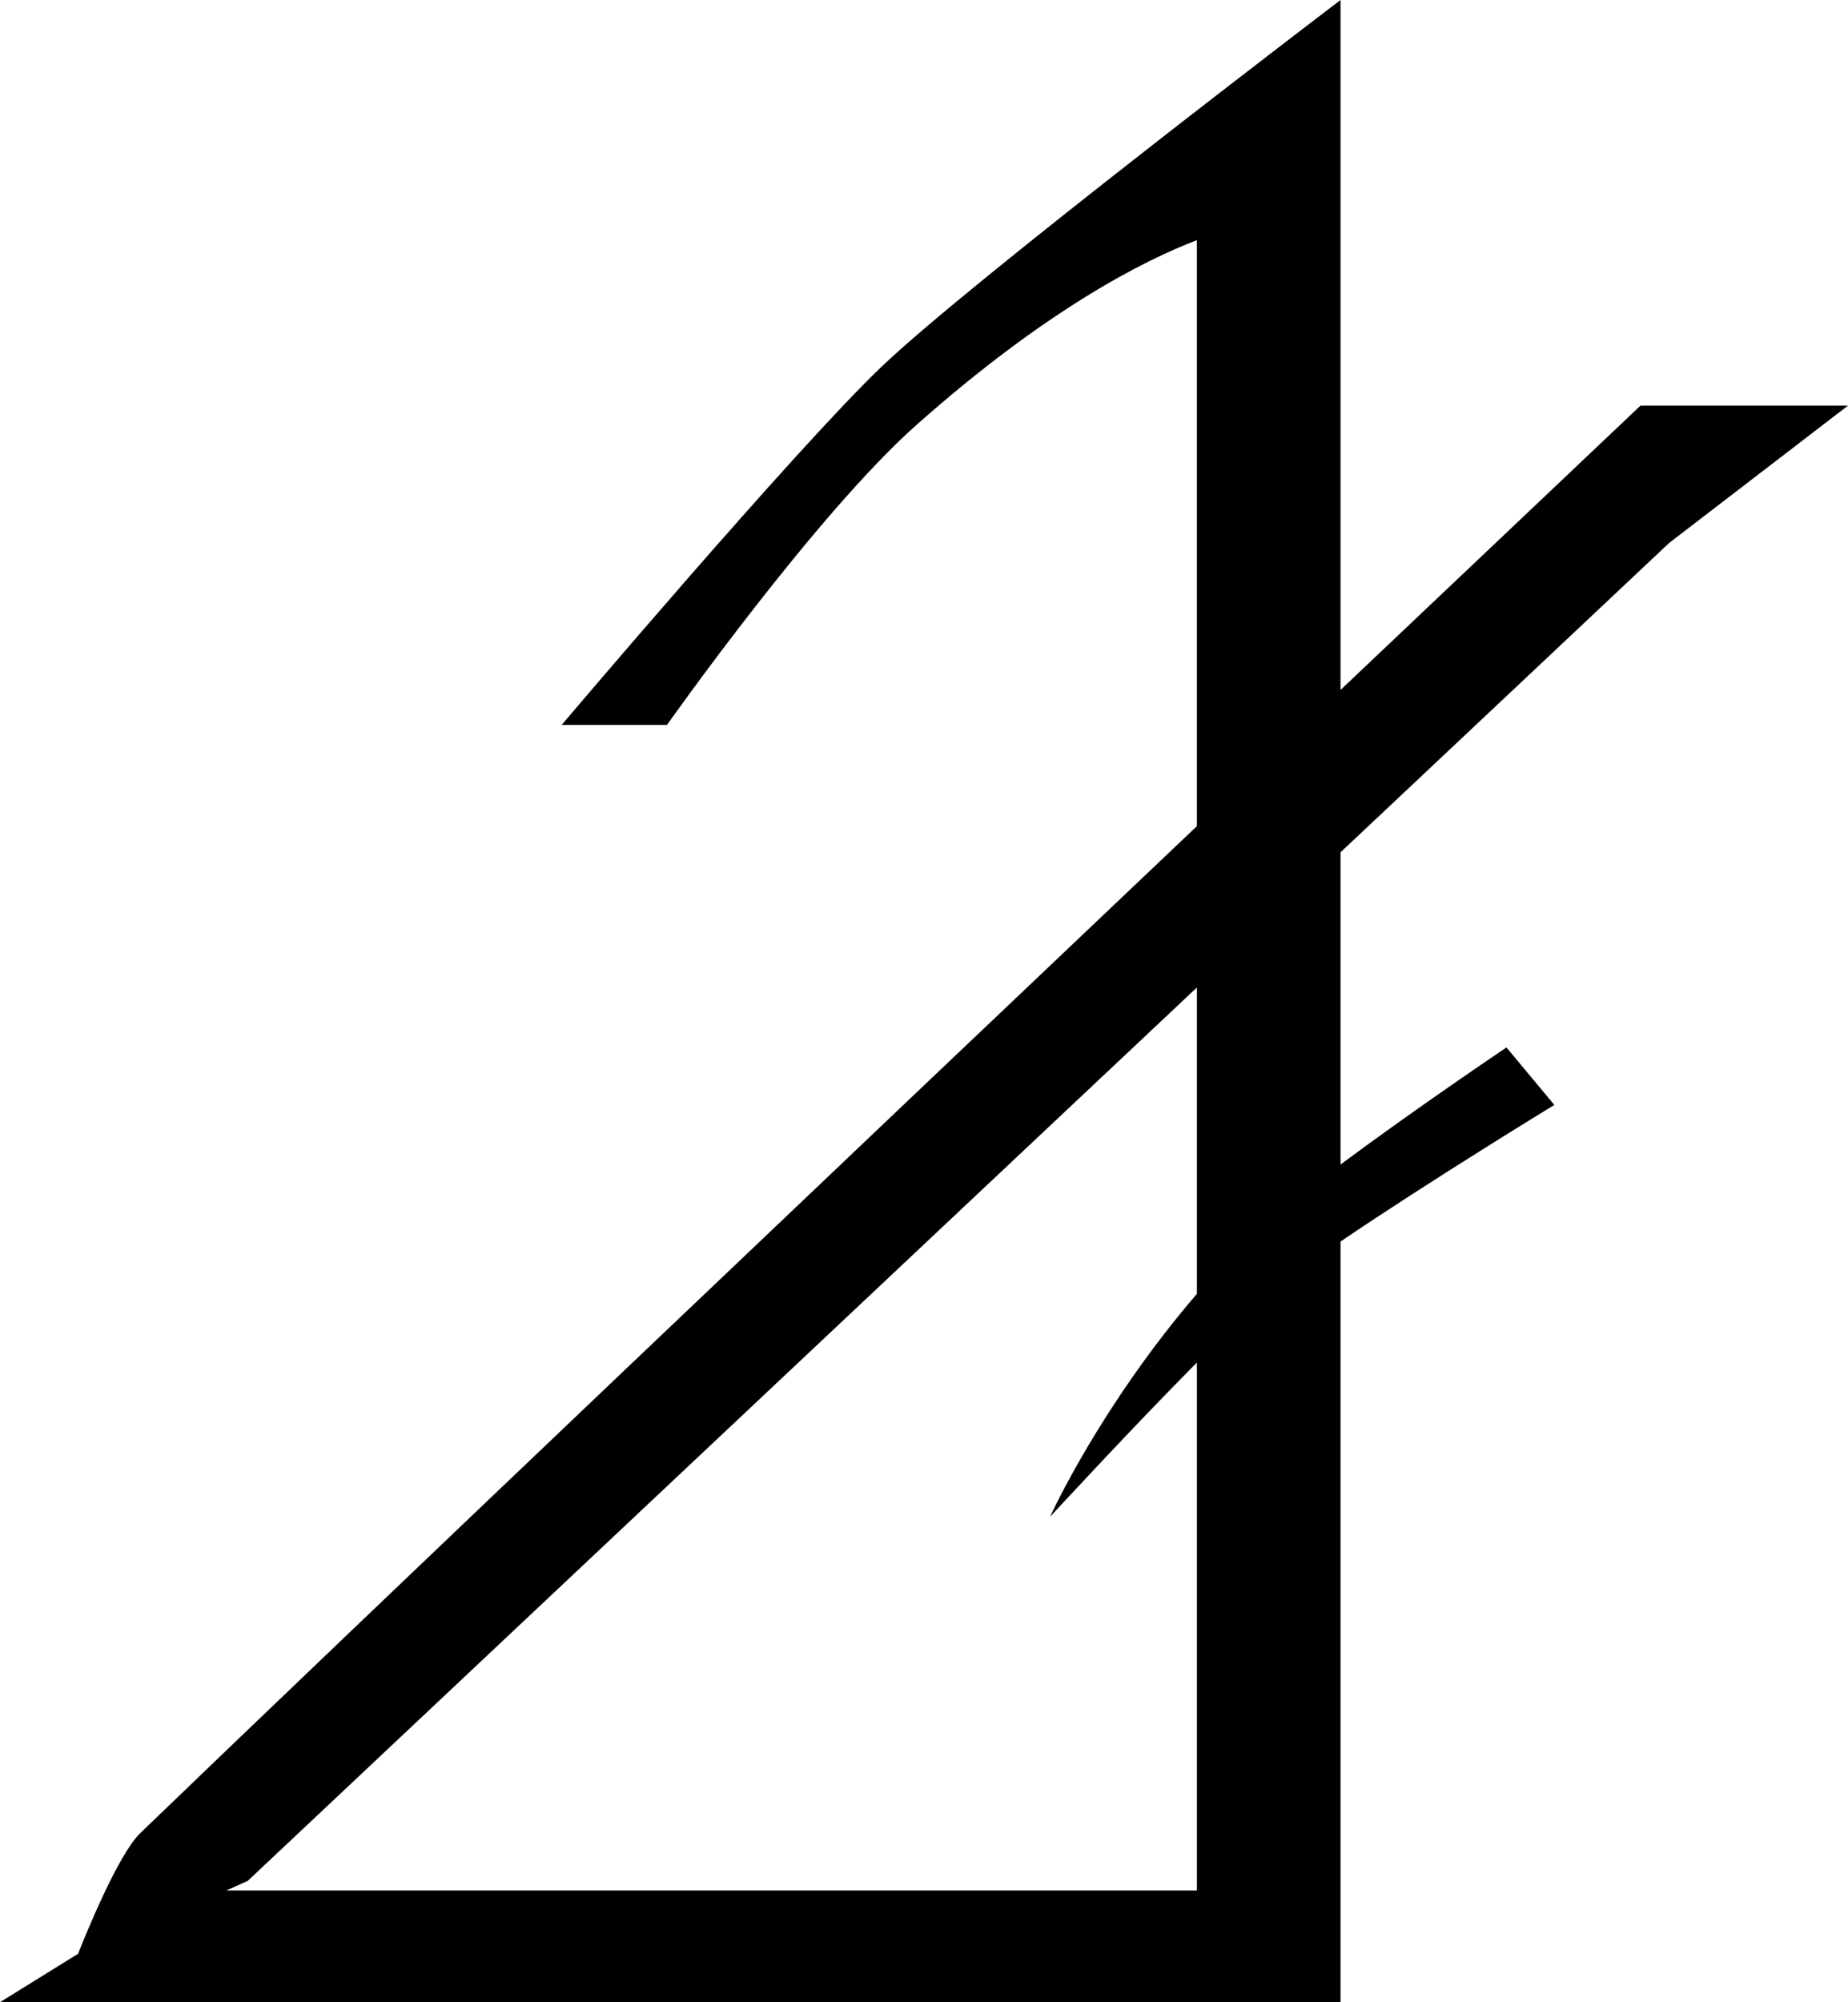<?xml version="1.0" encoding="UTF-8" standalone="no"?>
<!-- Created with Inkscape (http://www.inkscape.org/) -->
<svg xmlns:dc="http://purl.org/dc/elements/1.1/" xmlns:cc="http://creativecommons.org/ns#" xmlns:rdf="http://www.w3.org/1999/02/22-rdf-syntax-ns#" xmlns:svg="http://www.w3.org/2000/svg" xmlns="http://www.w3.org/2000/svg" version="1.1" width="461.726" height="500.002" id="svg3071">
  <defs id="defs3073"/>
  <g transform="translate(739.899,663.039)" id="layer1">
    <path d="m -322.836,-527.467 44.664,-34.281 h -51.842 c 0,0 -30.551,28.922 -74.951,71.004 v -172.295 c 0,0 -92.32,70.168 -114.834,91.723 -21.627,20.693 -79.762,89.305 -79.762,89.305 h 26.316 c 0,0 37.033,-52.487 62.369,-74.95 32.559,-28.875 56.865,-41.076 70.021,-46.103 v 146.342 c -88.467,83.947 -206.77,196.338 -263.971,251.435 -5.574,5.358 -13.756,25.576 -15.574,30.168 l -19.498,12.082 h 334.93 v -189.955 c 22.082,-15 53.422,-34.115 53.422,-34.115 l -11.963,-14.354 c 0,0 -22.105,14.854 -41.459,29.233 v -77.967 l 82.132,-77.272 z m -118.016,187.537 c -23.945,27.895 -36.244,54.713 -36.676,55.67 0.863,-0.935 19.979,-21.677 36.676,-38.519 v 131.842 h -242.486 l 5.334,-2.391 237.152,-223.109 v 76.507 z" id="Aluminum"/>
  </g>
</svg>